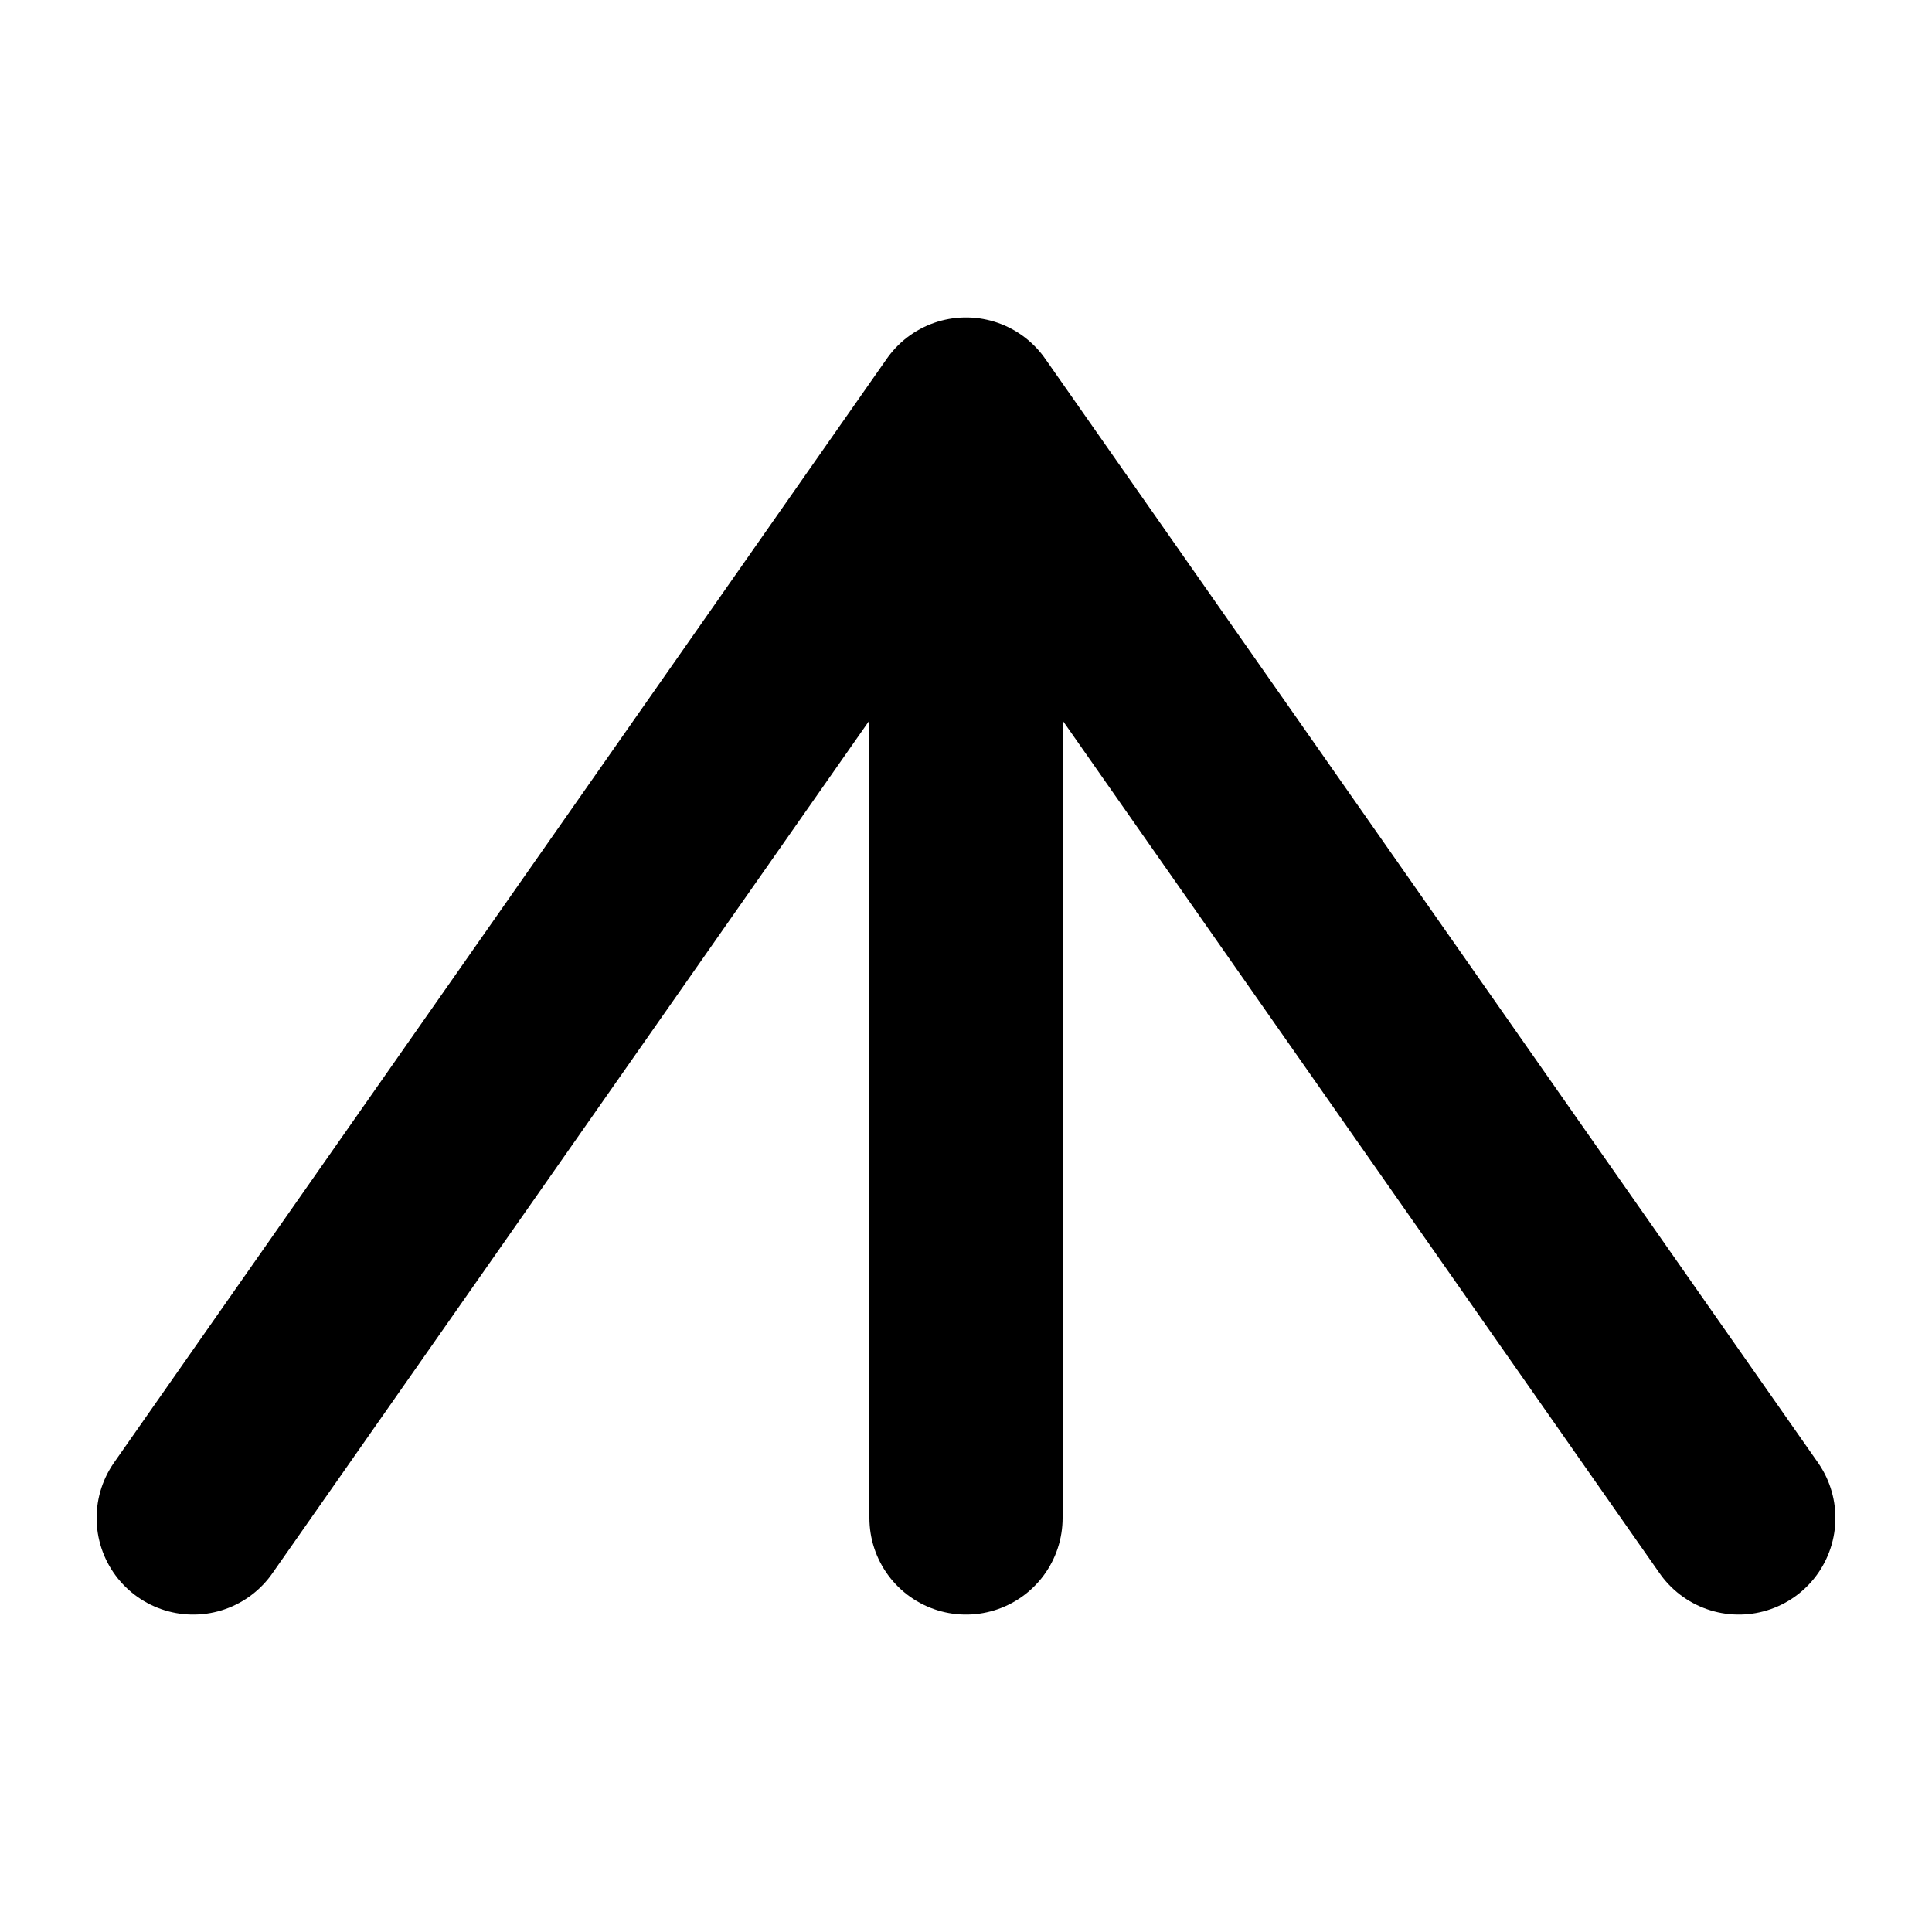 <?xml version="1.0" encoding="utf-8"?>
<svg version="1.1" id="Layer_1" xmlns="http://www.w3.org/2000/svg"
    xmlns:xlink="http://www.w3.org/1999/xlink" x="0px" y="0px" viewBox="0 0 100 100"
    style="enable-background:new 0 0 100 100" xml:space="preserve">
    <path stroke="#000" fill="none" stroke-width="10" stroke-linejoin="round" stroke-linecap="round" d="M 10 78.57 L 50 21.43 L 50 78.57 M 50 21.43 L 90 78.57" />
        </svg>